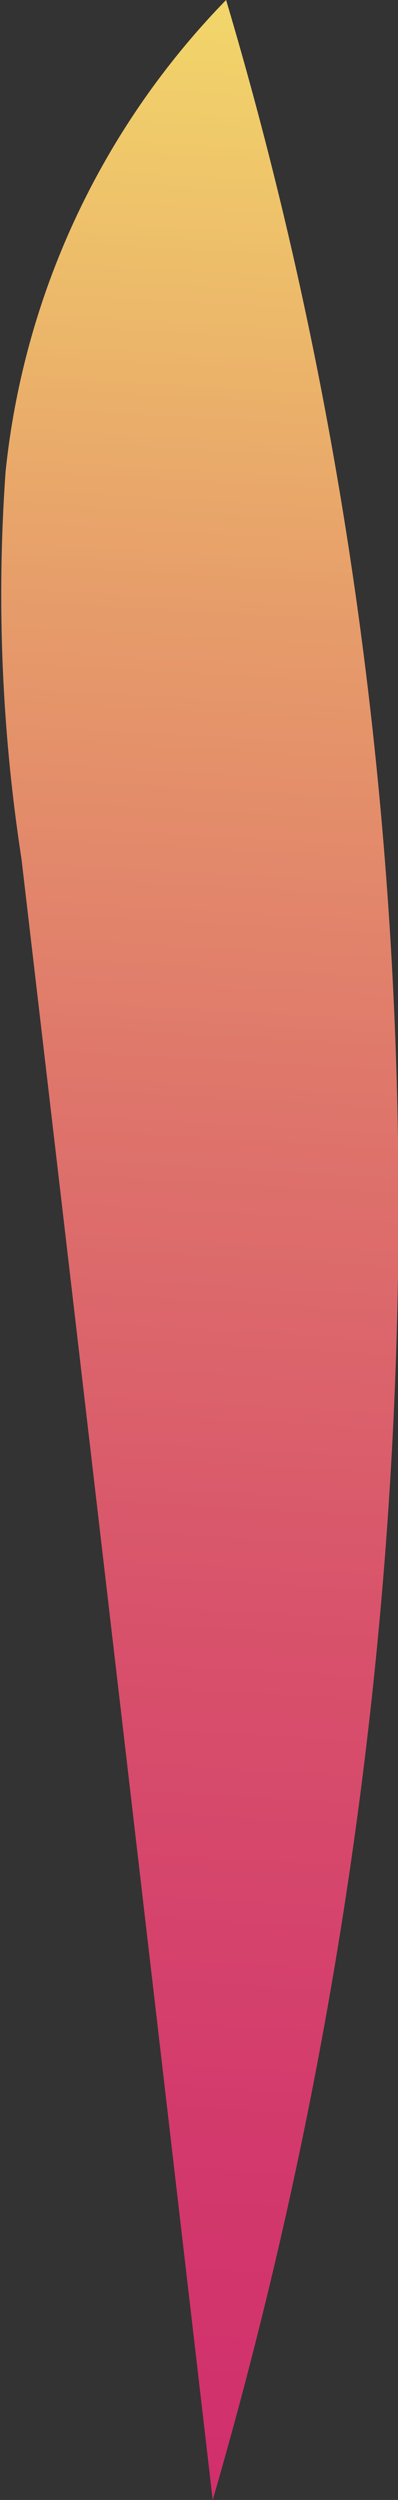 <svg xmlns="http://www.w3.org/2000/svg" xmlns:xlink="http://www.w3.org/1999/xlink" viewBox="0 0 12.78 80.18"><rect x="0" y="0" width="12.78" height="80.18" fill="#333333" stroke="none"/><defs><style>.cls-1{fill:url(#New_swatch);}</style><linearGradient id="New_swatch" x1="2.75" y1="94.53" x2="8.8" y2="-12.34" gradientUnits="userSpaceOnUse"><stop offset="0" stop-color="#cf276c"/><stop offset="0.11" stop-color="#d02c6c"/><stop offset="0.25" stop-color="#d33a6c"/><stop offset="0.4" stop-color="#d8526b"/><stop offset="0.55" stop-color="#de746b"/><stop offset="0.71" stop-color="#e79f6a"/><stop offset="0.87" stop-color="#f1d26a"/><stop offset="1" stop-color="#faff69"/></linearGradient></defs><g id="Layer_2" data-name="Layer 2"><g id="Seeds"><path class="cls-1" d="M7.26,0A25.41,25.41,0,0,0,.18,15.12,55.69,55.69,0,0,0,.69,27.55Q3.77,53.86,6.83,80.18C14.41,54.11,15,26,7.26,0Z"/></g></g></svg>